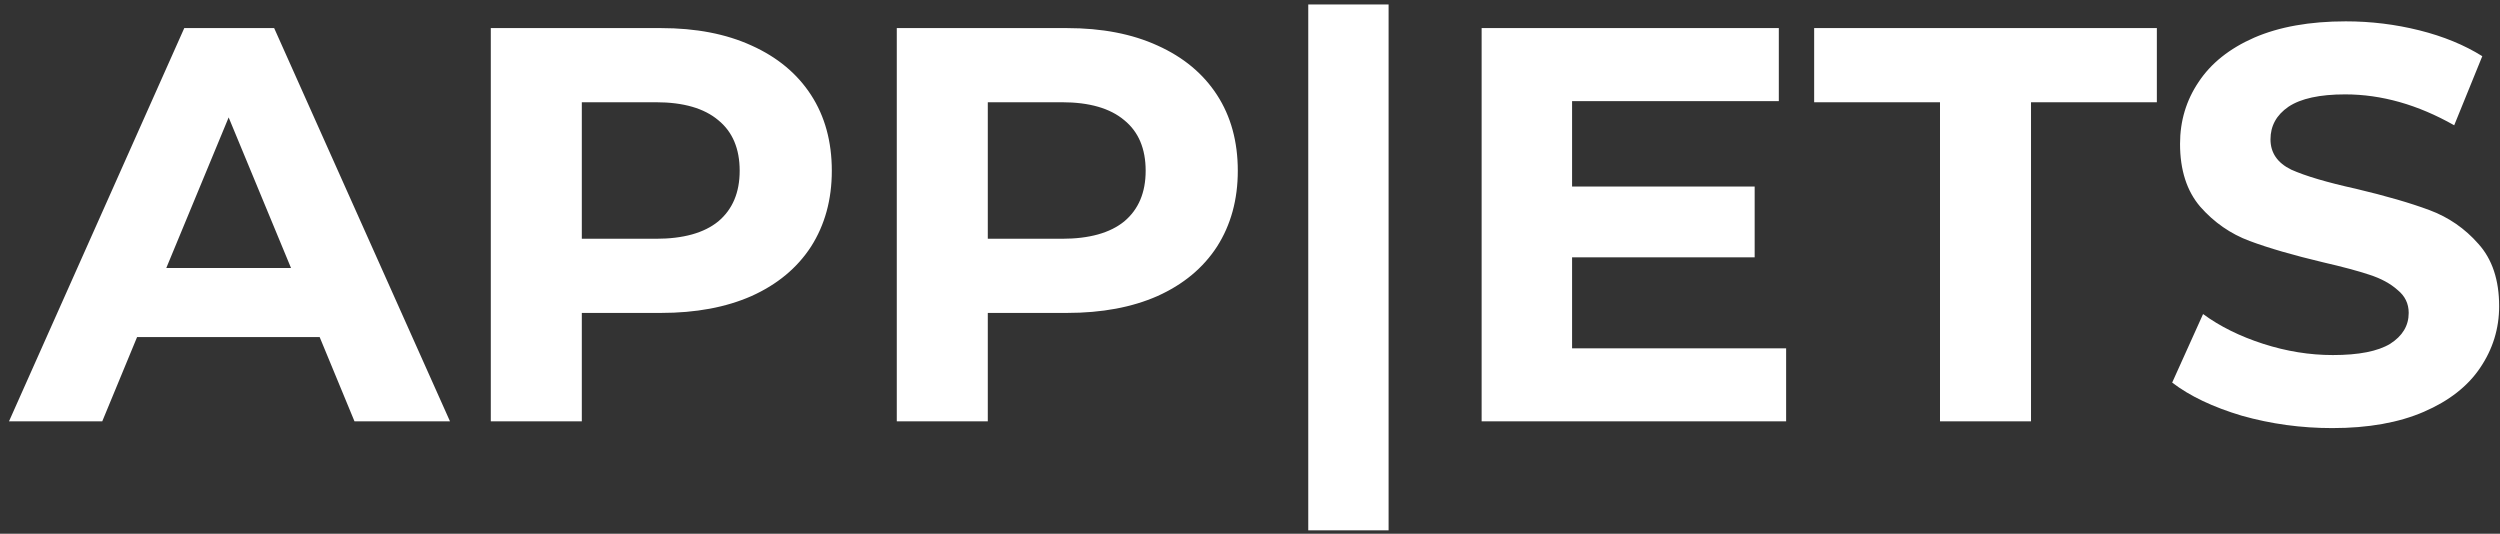 <svg width="178" height="38" viewBox="0 0 178 38" fill="none" xmlns="http://www.w3.org/2000/svg">
<rect x="0" y="0" width="178" height="38" fill="#333333" stroke="none"/>
<path d="M22.76 24H9.76L7.28 30H0.64L13.12 2H19.52L32.04 30H25.24L22.76 24ZM20.72 19.08L16.28 8.36L11.84 19.08H20.72ZM47.065 2C49.545 2 51.692 2.413 53.505 3.24C55.345 4.067 56.758 5.24 57.745 6.76C58.732 8.28 59.225 10.08 59.225 12.16C59.225 14.213 58.732 16.013 57.745 17.56C56.758 19.08 55.345 20.253 53.505 21.08C51.692 21.88 49.545 22.28 47.065 22.28H41.425V30H34.945V2H47.065ZM46.705 17C48.652 17 50.132 16.587 51.145 15.76C52.158 14.907 52.665 13.707 52.665 12.16C52.665 10.587 52.158 9.387 51.145 8.56C50.132 7.707 48.652 7.28 46.705 7.28H41.425V17H46.705ZM75.971 2C78.451 2 80.598 2.413 82.411 3.24C84.251 4.067 85.665 5.24 86.651 6.76C87.638 8.28 88.131 10.08 88.131 12.16C88.131 14.213 87.638 16.013 86.651 17.56C85.665 19.08 84.251 20.253 82.411 21.08C80.598 21.88 78.451 22.28 75.971 22.28H70.331V30H63.851V2H75.971ZM75.611 17C77.558 17 79.038 16.587 80.051 15.76C81.065 14.907 81.571 13.707 81.571 12.16C81.571 10.587 81.065 9.387 80.051 8.56C79.038 7.707 77.558 7.28 75.611 7.28H70.331V17H75.611ZM93.148 0.32H98.868V37.76H93.148V0.32ZM127.172 24.8V30H105.492V2H126.652V7.2H111.932V13.28H124.932V18.32H111.932V24.8H127.172ZM138.128 7.28H129.168V2H153.568V7.28H144.608V30H138.128V7.28ZM166.059 30.48C163.846 30.48 161.699 30.187 159.619 29.6C157.566 28.987 155.912 28.2 154.659 27.24L156.859 22.36C158.059 23.24 159.486 23.947 161.139 24.48C162.792 25.013 164.446 25.28 166.099 25.28C167.939 25.28 169.299 25.013 170.179 24.48C171.059 23.92 171.499 23.187 171.499 22.28C171.499 21.613 171.232 21.067 170.699 20.64C170.192 20.187 169.526 19.827 168.699 19.56C167.899 19.293 166.806 19 165.419 18.68C163.286 18.173 161.539 17.667 160.179 17.16C158.819 16.653 157.646 15.84 156.659 14.72C155.699 13.6 155.219 12.107 155.219 10.24C155.219 8.613 155.659 7.147 156.539 5.84C157.419 4.507 158.739 3.453 160.499 2.68C162.286 1.907 164.459 1.52 167.019 1.52C168.806 1.52 170.552 1.733 172.259 2.16C173.966 2.587 175.459 3.2 176.739 4L174.739 8.92C172.152 7.453 169.566 6.72 166.979 6.72C165.166 6.72 163.819 7.013 162.939 7.6C162.086 8.187 161.659 8.96 161.659 9.92C161.659 10.88 162.152 11.6 163.139 12.08C164.152 12.533 165.686 12.987 167.739 13.44C169.872 13.947 171.619 14.453 172.979 14.96C174.339 15.467 175.499 16.267 176.459 17.36C177.446 18.453 177.939 19.933 177.939 21.8C177.939 23.4 177.486 24.867 176.579 26.2C175.699 27.507 174.366 28.547 172.579 29.32C170.792 30.093 168.619 30.48 166.059 30.48Z" fill="white"/>
</svg>
